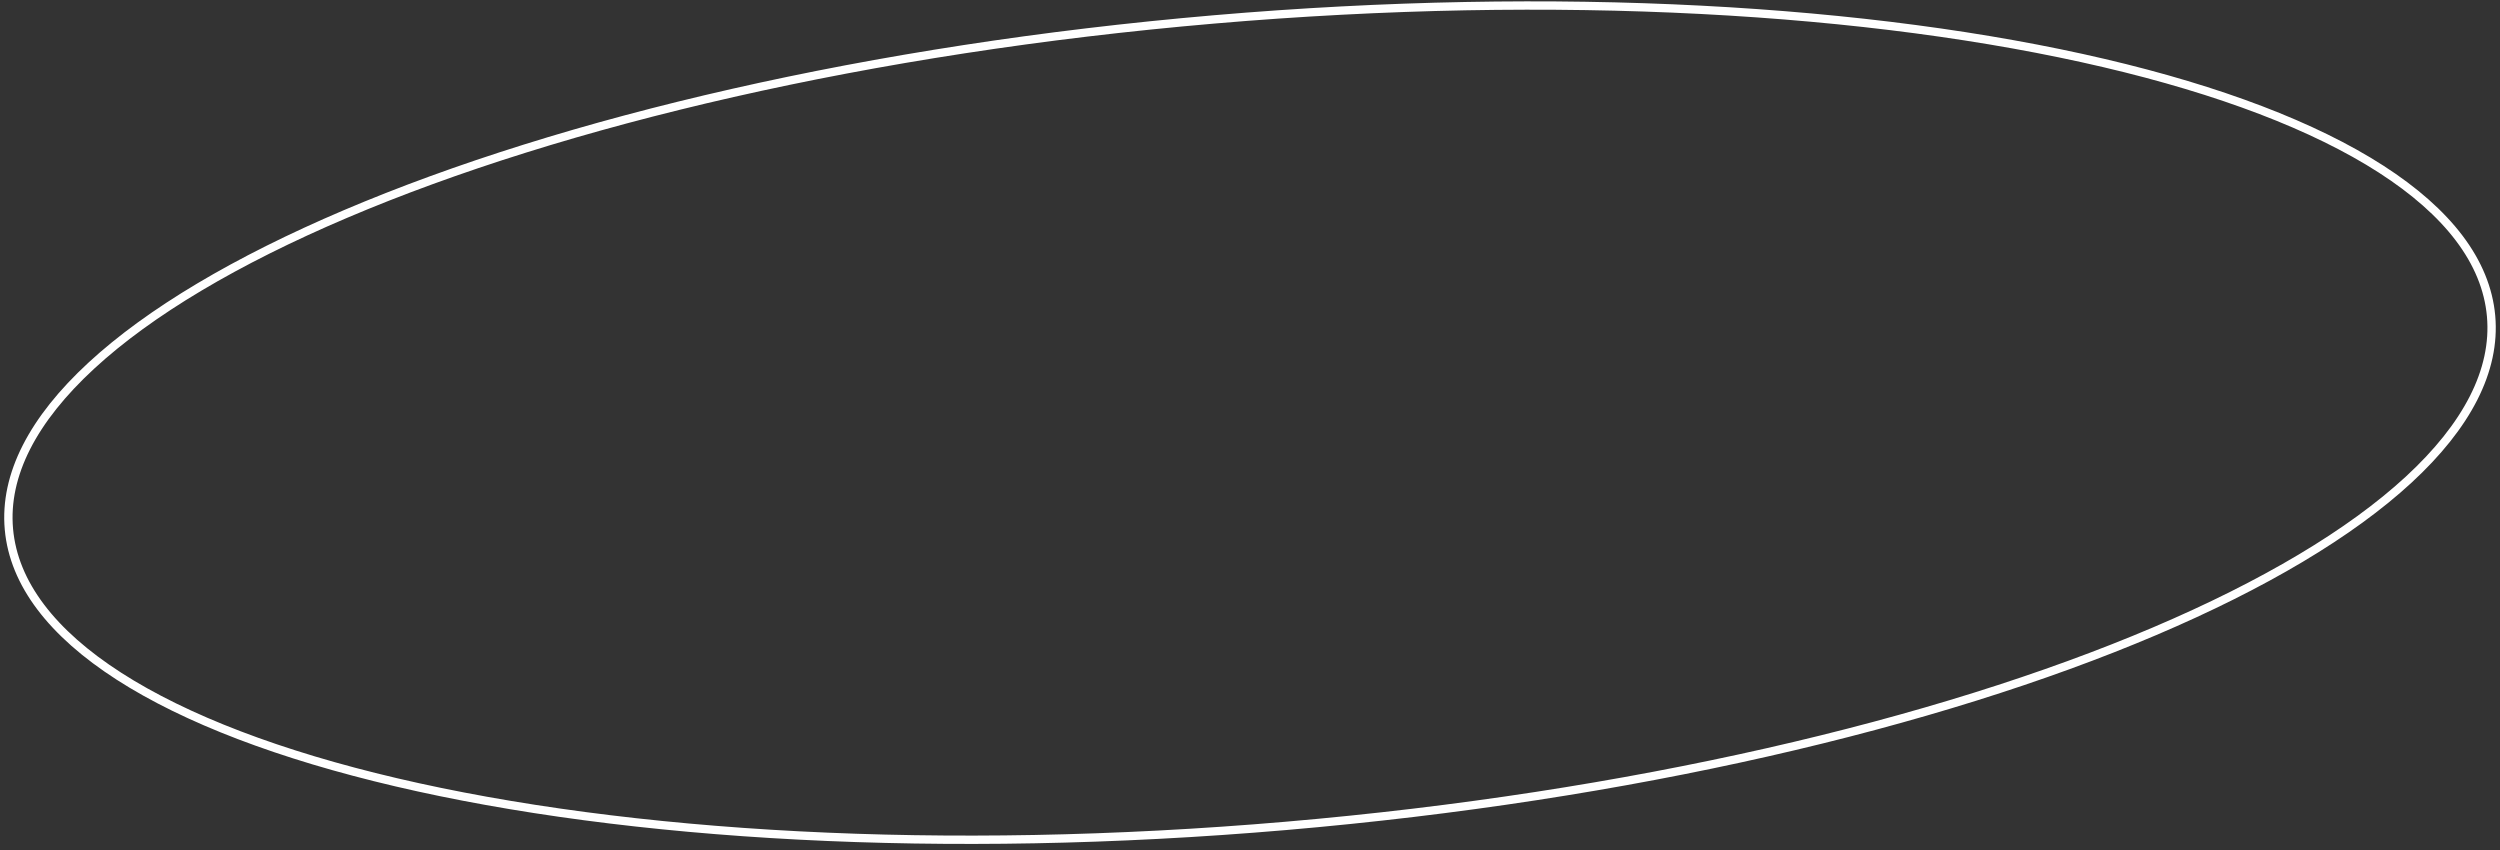 <svg width="300" height="102" viewBox="0 0 300 102" fill="none" xmlns="http://www.w3.org/2000/svg">
<rect x="0" y="0" width="300" height="102" fill="#333333" stroke="none"/>
<path d="M145.687 2.329C186.913 -1.211 224.703 1.054 252.468 7.563C266.354 10.819 277.704 15.13 285.72 20.287C293.744 25.448 298.349 31.402 298.931 37.93C299.513 44.458 296.031 51.106 289.043 57.556C282.061 64 271.646 70.18 258.547 75.753C232.355 86.896 195.539 95.566 154.314 99.106C113.088 102.646 75.297 100.382 47.531 93.872C33.646 90.617 22.296 86.305 14.279 81.149C6.256 75.988 1.651 70.034 1.069 63.507C0.487 56.979 3.969 50.33 10.957 43.88C17.939 37.435 28.354 31.255 41.453 25.683C67.645 14.54 104.461 5.869 145.687 2.329Z" stroke="white"/>
</svg>

